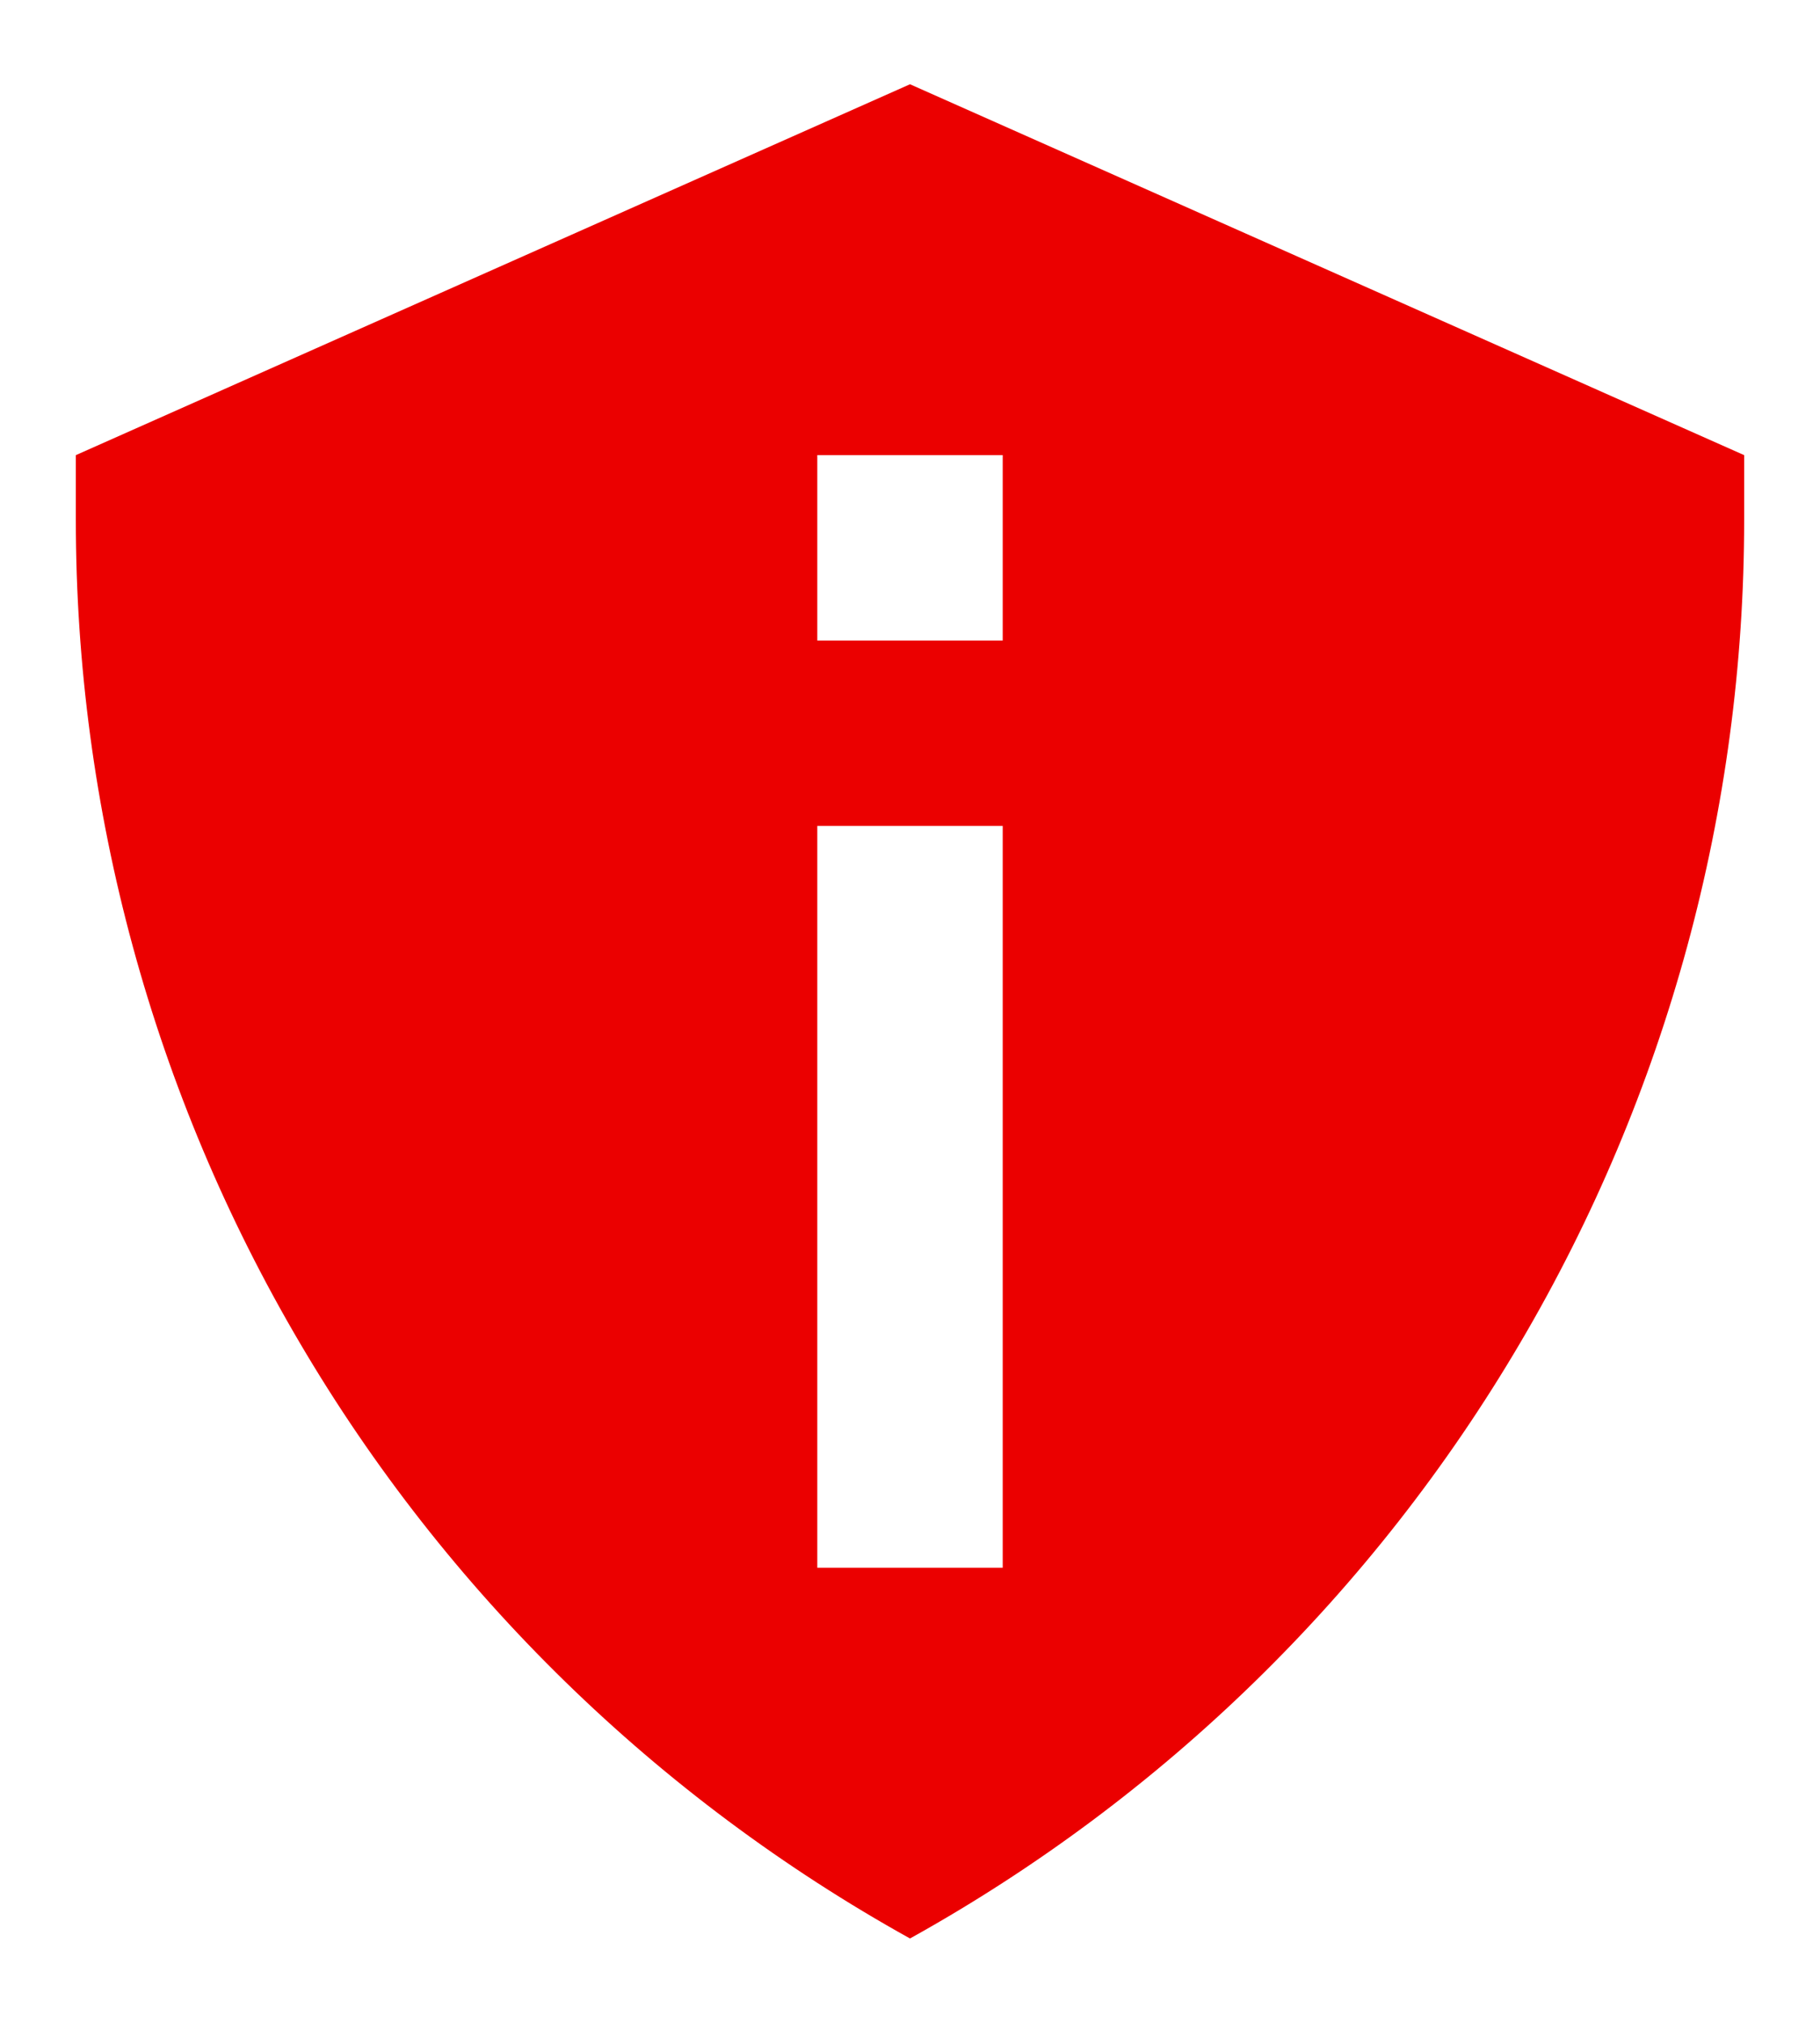 <svg width="18" height="20" viewBox="0 0 18 20" fill="none" xmlns="http://www.w3.org/2000/svg">
<path d="M9 19.166C11.501 17.777 13.585 15.743 15.035 13.277C16.486 10.812 17.25 8.002 17.25 5.141V4.5L9 0.833L0.75 4.5V5.141C0.75 8.002 1.514 10.812 2.965 13.277C4.415 15.743 6.499 17.777 9 19.166ZM8.083 4.5H9.917V6.333H8.083V4.5ZM8.083 8.166H9.917V15.5H8.083V8.166Z" fill="#EB0000"/>
</svg>
